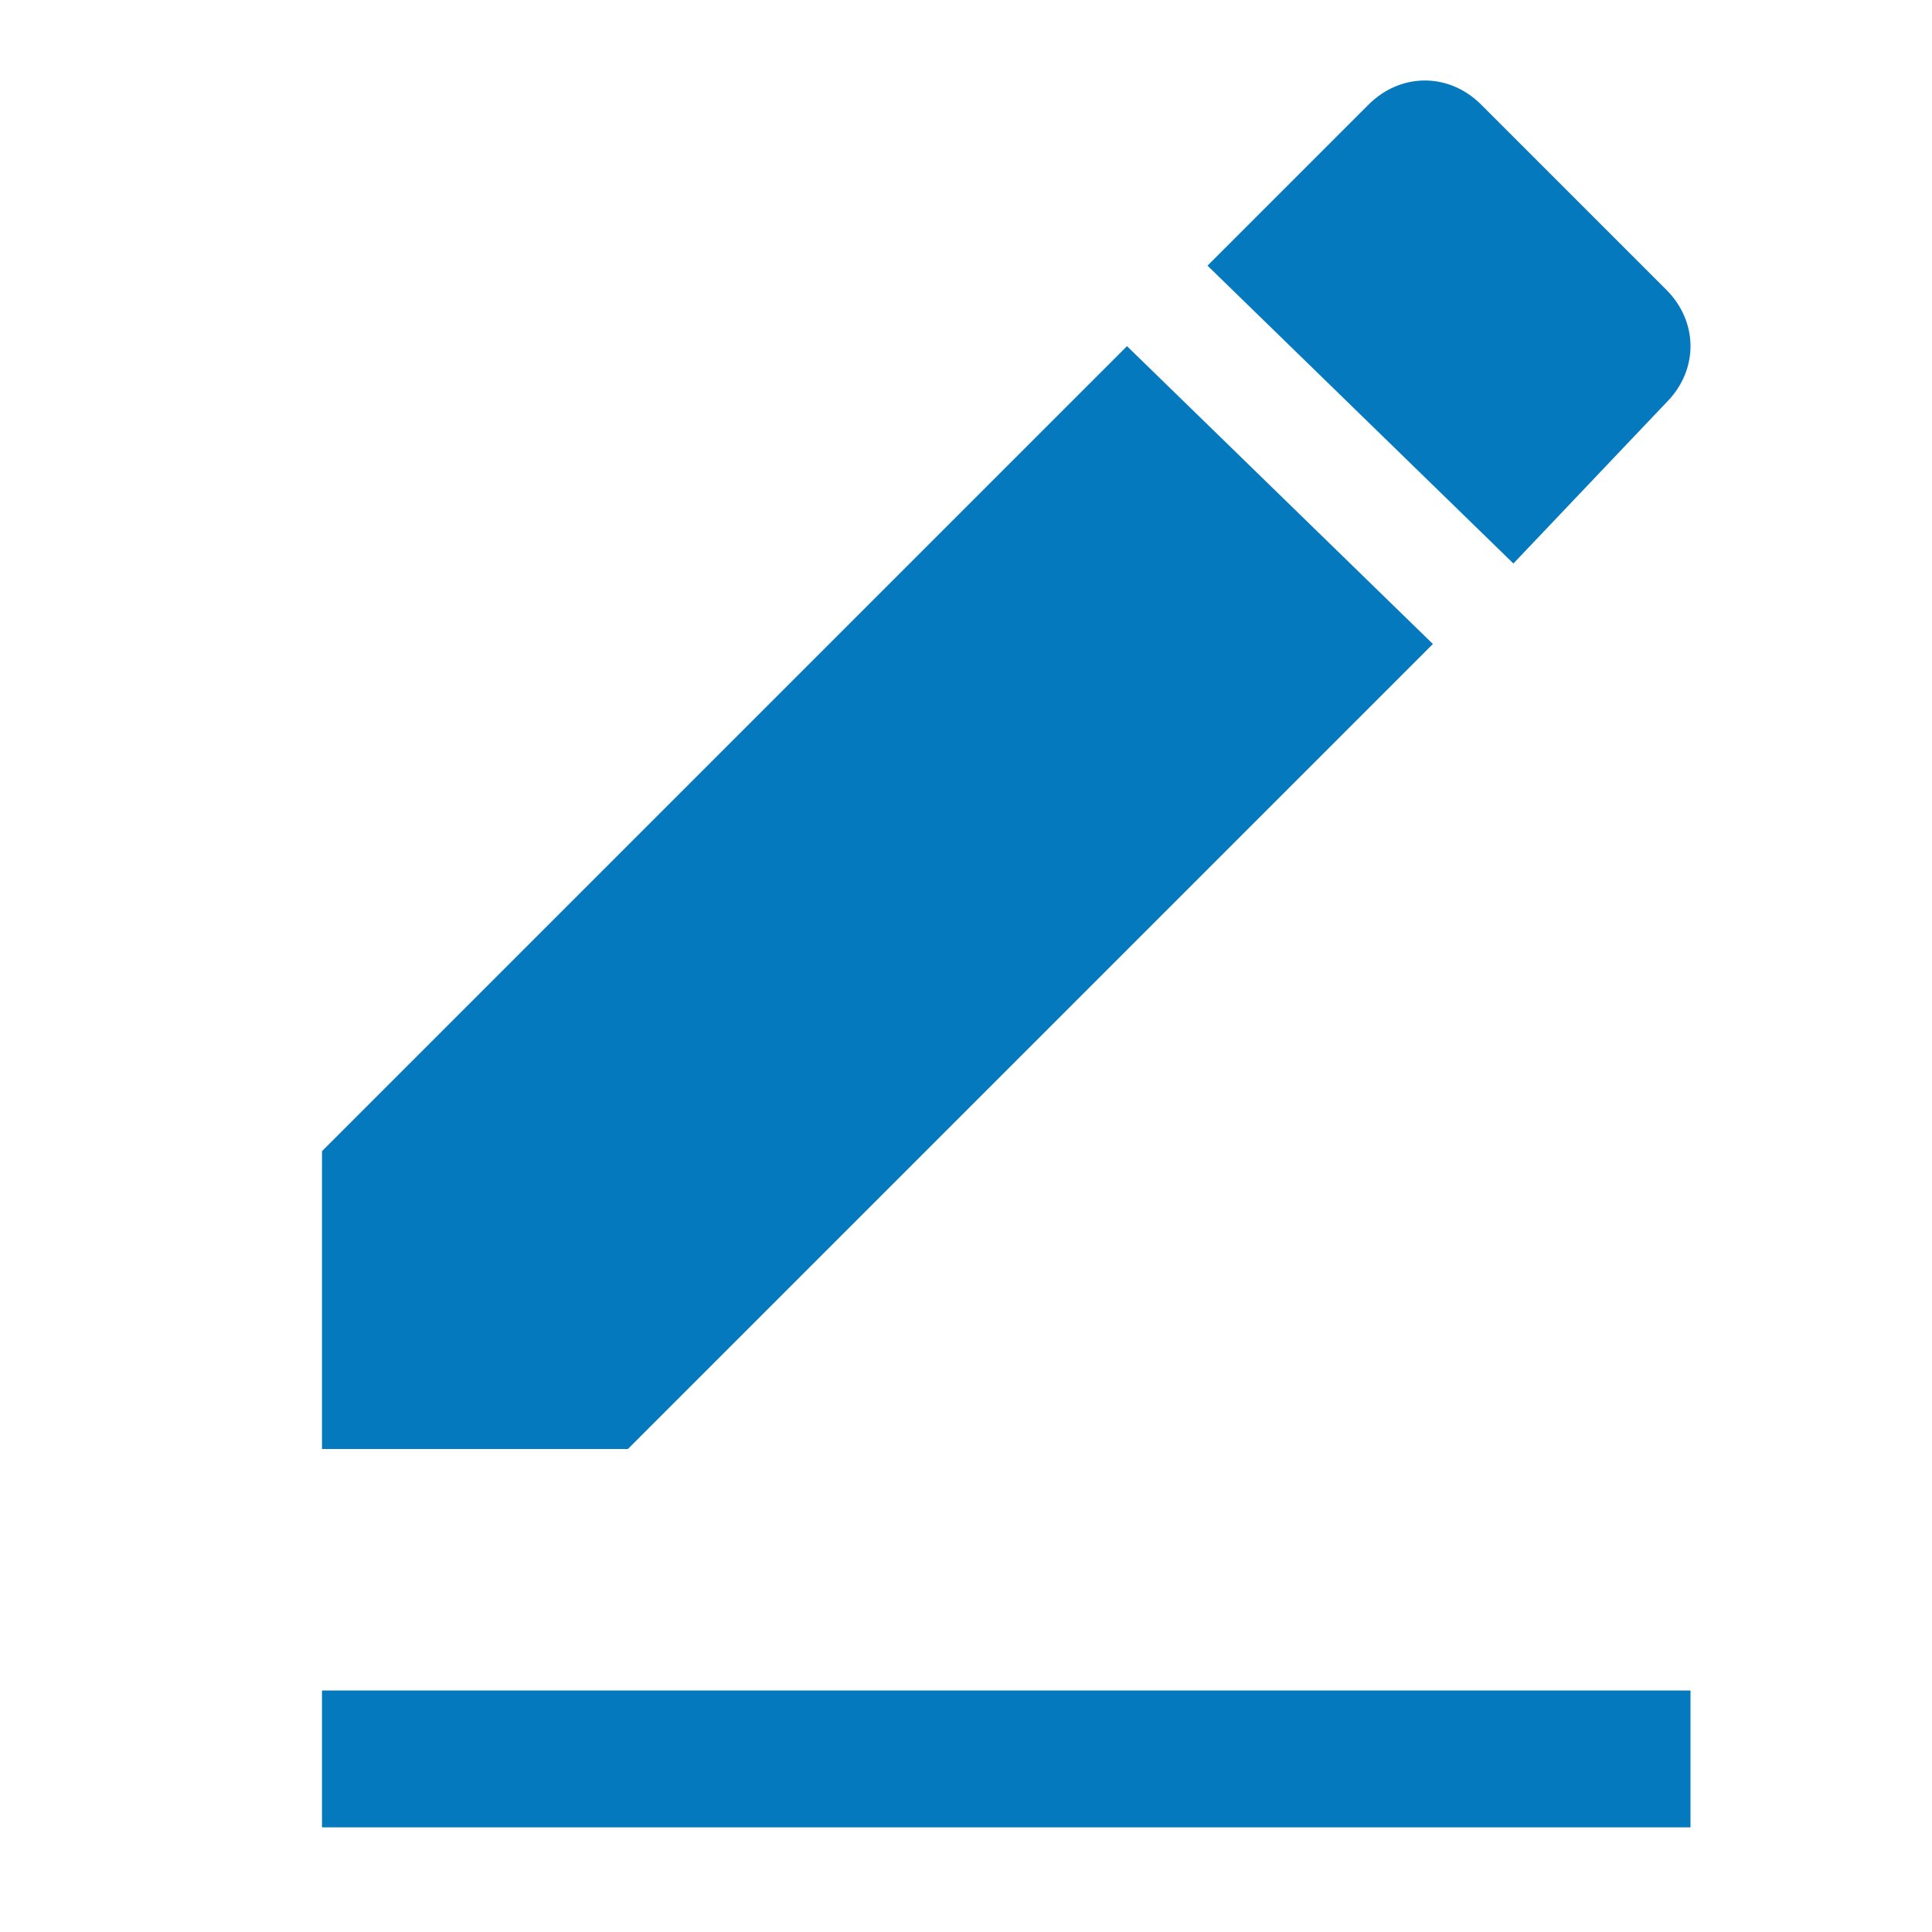 <?xml version="1.0" encoding="utf-8"?>
<svg version="1.1" fill="#0579be"  xmlns="http://www.w3.org/2000/svg"  x="0px" y="0px"
	 viewBox="0 0 24 24" style="enable-background:new 0 0 24 24;" xml:space="preserve" height="24" width="24">
<path d="M17.8,8L14,4.3l-10,10V18h3.8L17.8,8z M20.7,5c0.4-0.4,0.4-1,0-1.4l-2.3-2.3c-0.4-0.4-1-0.4-1.4,0l-2,2L18.8,7L20.7,5z"/>
<path d="M4,21h17v1.7H4V21z"/>
</svg>

